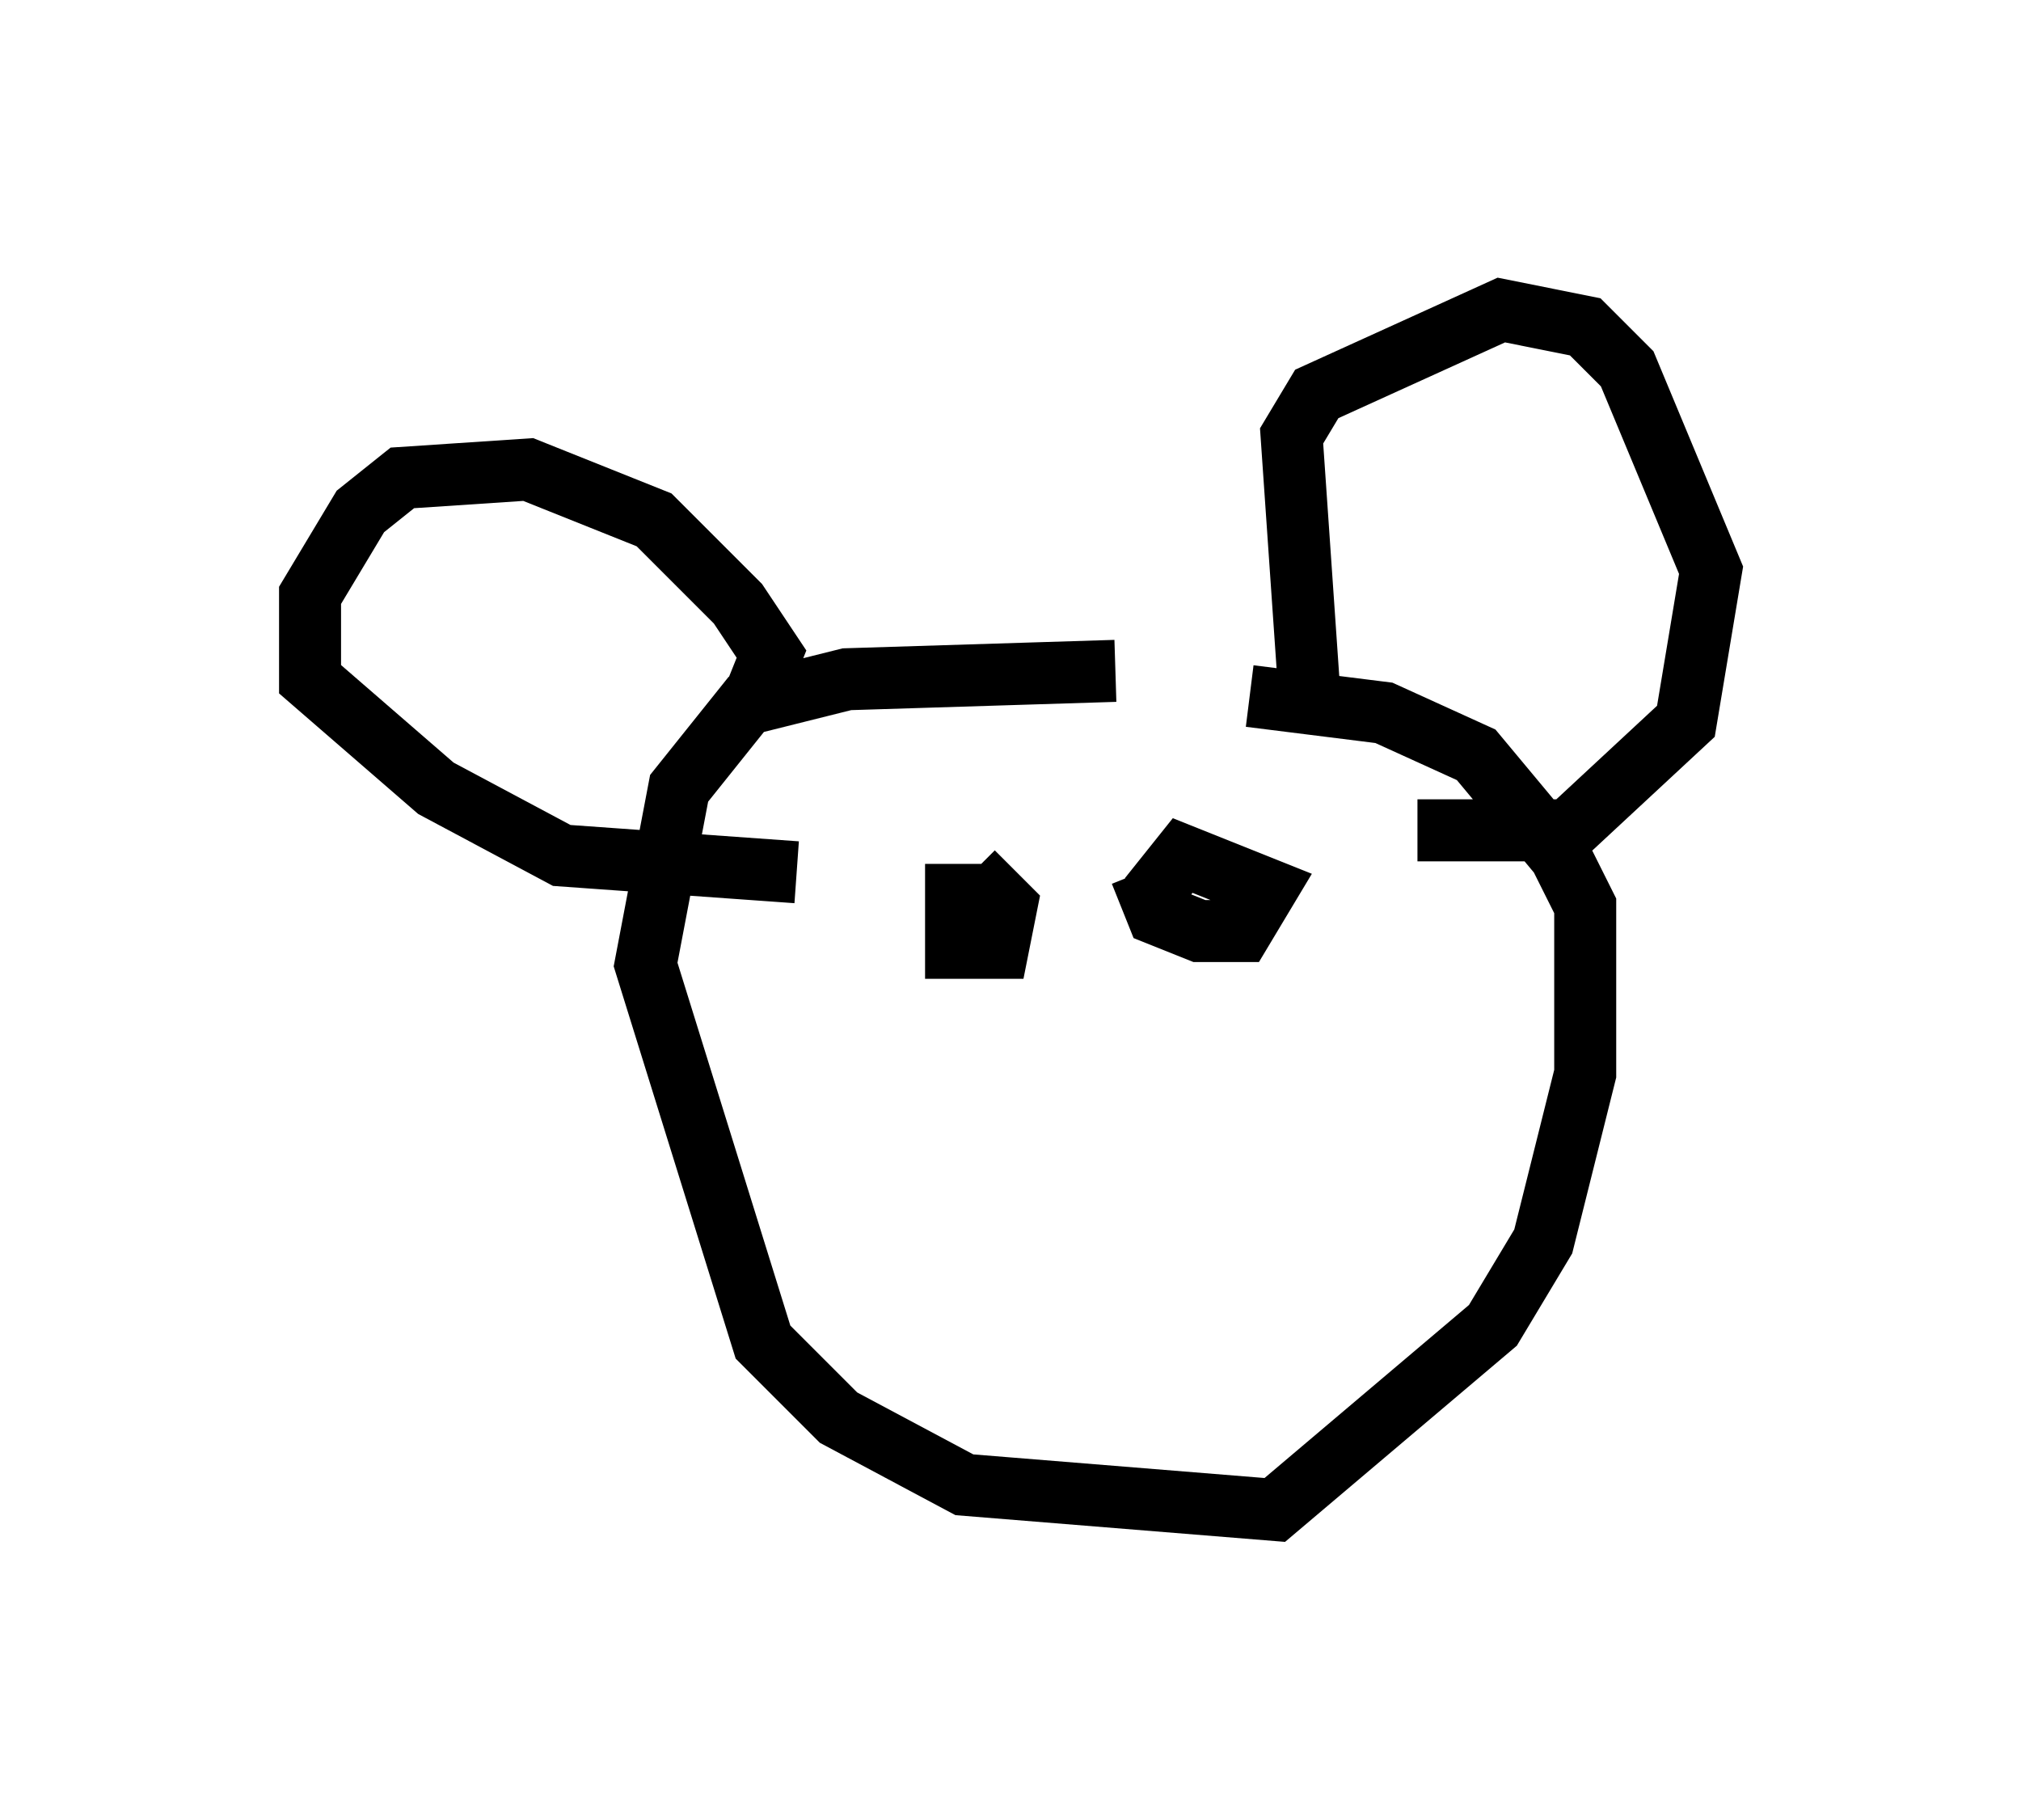<?xml version="1.0" encoding="utf-8" ?>
<svg baseProfile="full" height="29.35" version="1.1" width="32.598" xmlns="http://www.w3.org/2000/svg" xmlns:ev="http://www.w3.org/2001/xml-events" xmlns:xlink="http://www.w3.org/1999/xlink"><defs /><rect fill="white" height="29.35" width="32.598" x="0" y="0" /><path d="M22.05, 11.631 m-4.059, -0.812 l-4.33, 0.135 -1.624, 0.406 l-1.083, 1.353 -0.541, 2.842 l1.894, 6.089 1.218, 1.218 l2.03, 1.083 5.007, 0.406 l3.518, -2.977 0.812, -1.353 l0.677, -2.706 0.0, -2.706 l-0.406, -0.812 -1.353, -1.624 l-1.488, -0.677 -2.165, -0.271 m0.947, -0.271 l-0.271, -3.924 0.406, -0.677 l2.977, -1.353 1.353, 0.271 l0.677, 0.677 1.353, 3.248 l-0.406, 2.436 -1.894, 1.759 l-2.436, 0.0 m-10.69, -2.165 l0.271, -0.677 -0.541, -0.812 l-1.353, -1.353 -2.03, -0.812 l-2.03, 0.135 -0.677, 0.541 l-0.812, 1.353 0.0, 1.353 l2.03, 1.759 2.03, 1.083 l3.789, 0.271 m2.571, -0.135 l0.0, 1.353 0.677, 0.0 l0.135, -0.677 -0.541, -0.541 m2.706, 0.0 l0.271, 0.677 0.677, 0.271 l0.677, 0.0 0.406, -0.677 l-1.353, -0.541 -0.541, 0.677 " fill="none" stroke="black" stroke-width="1" /></svg>